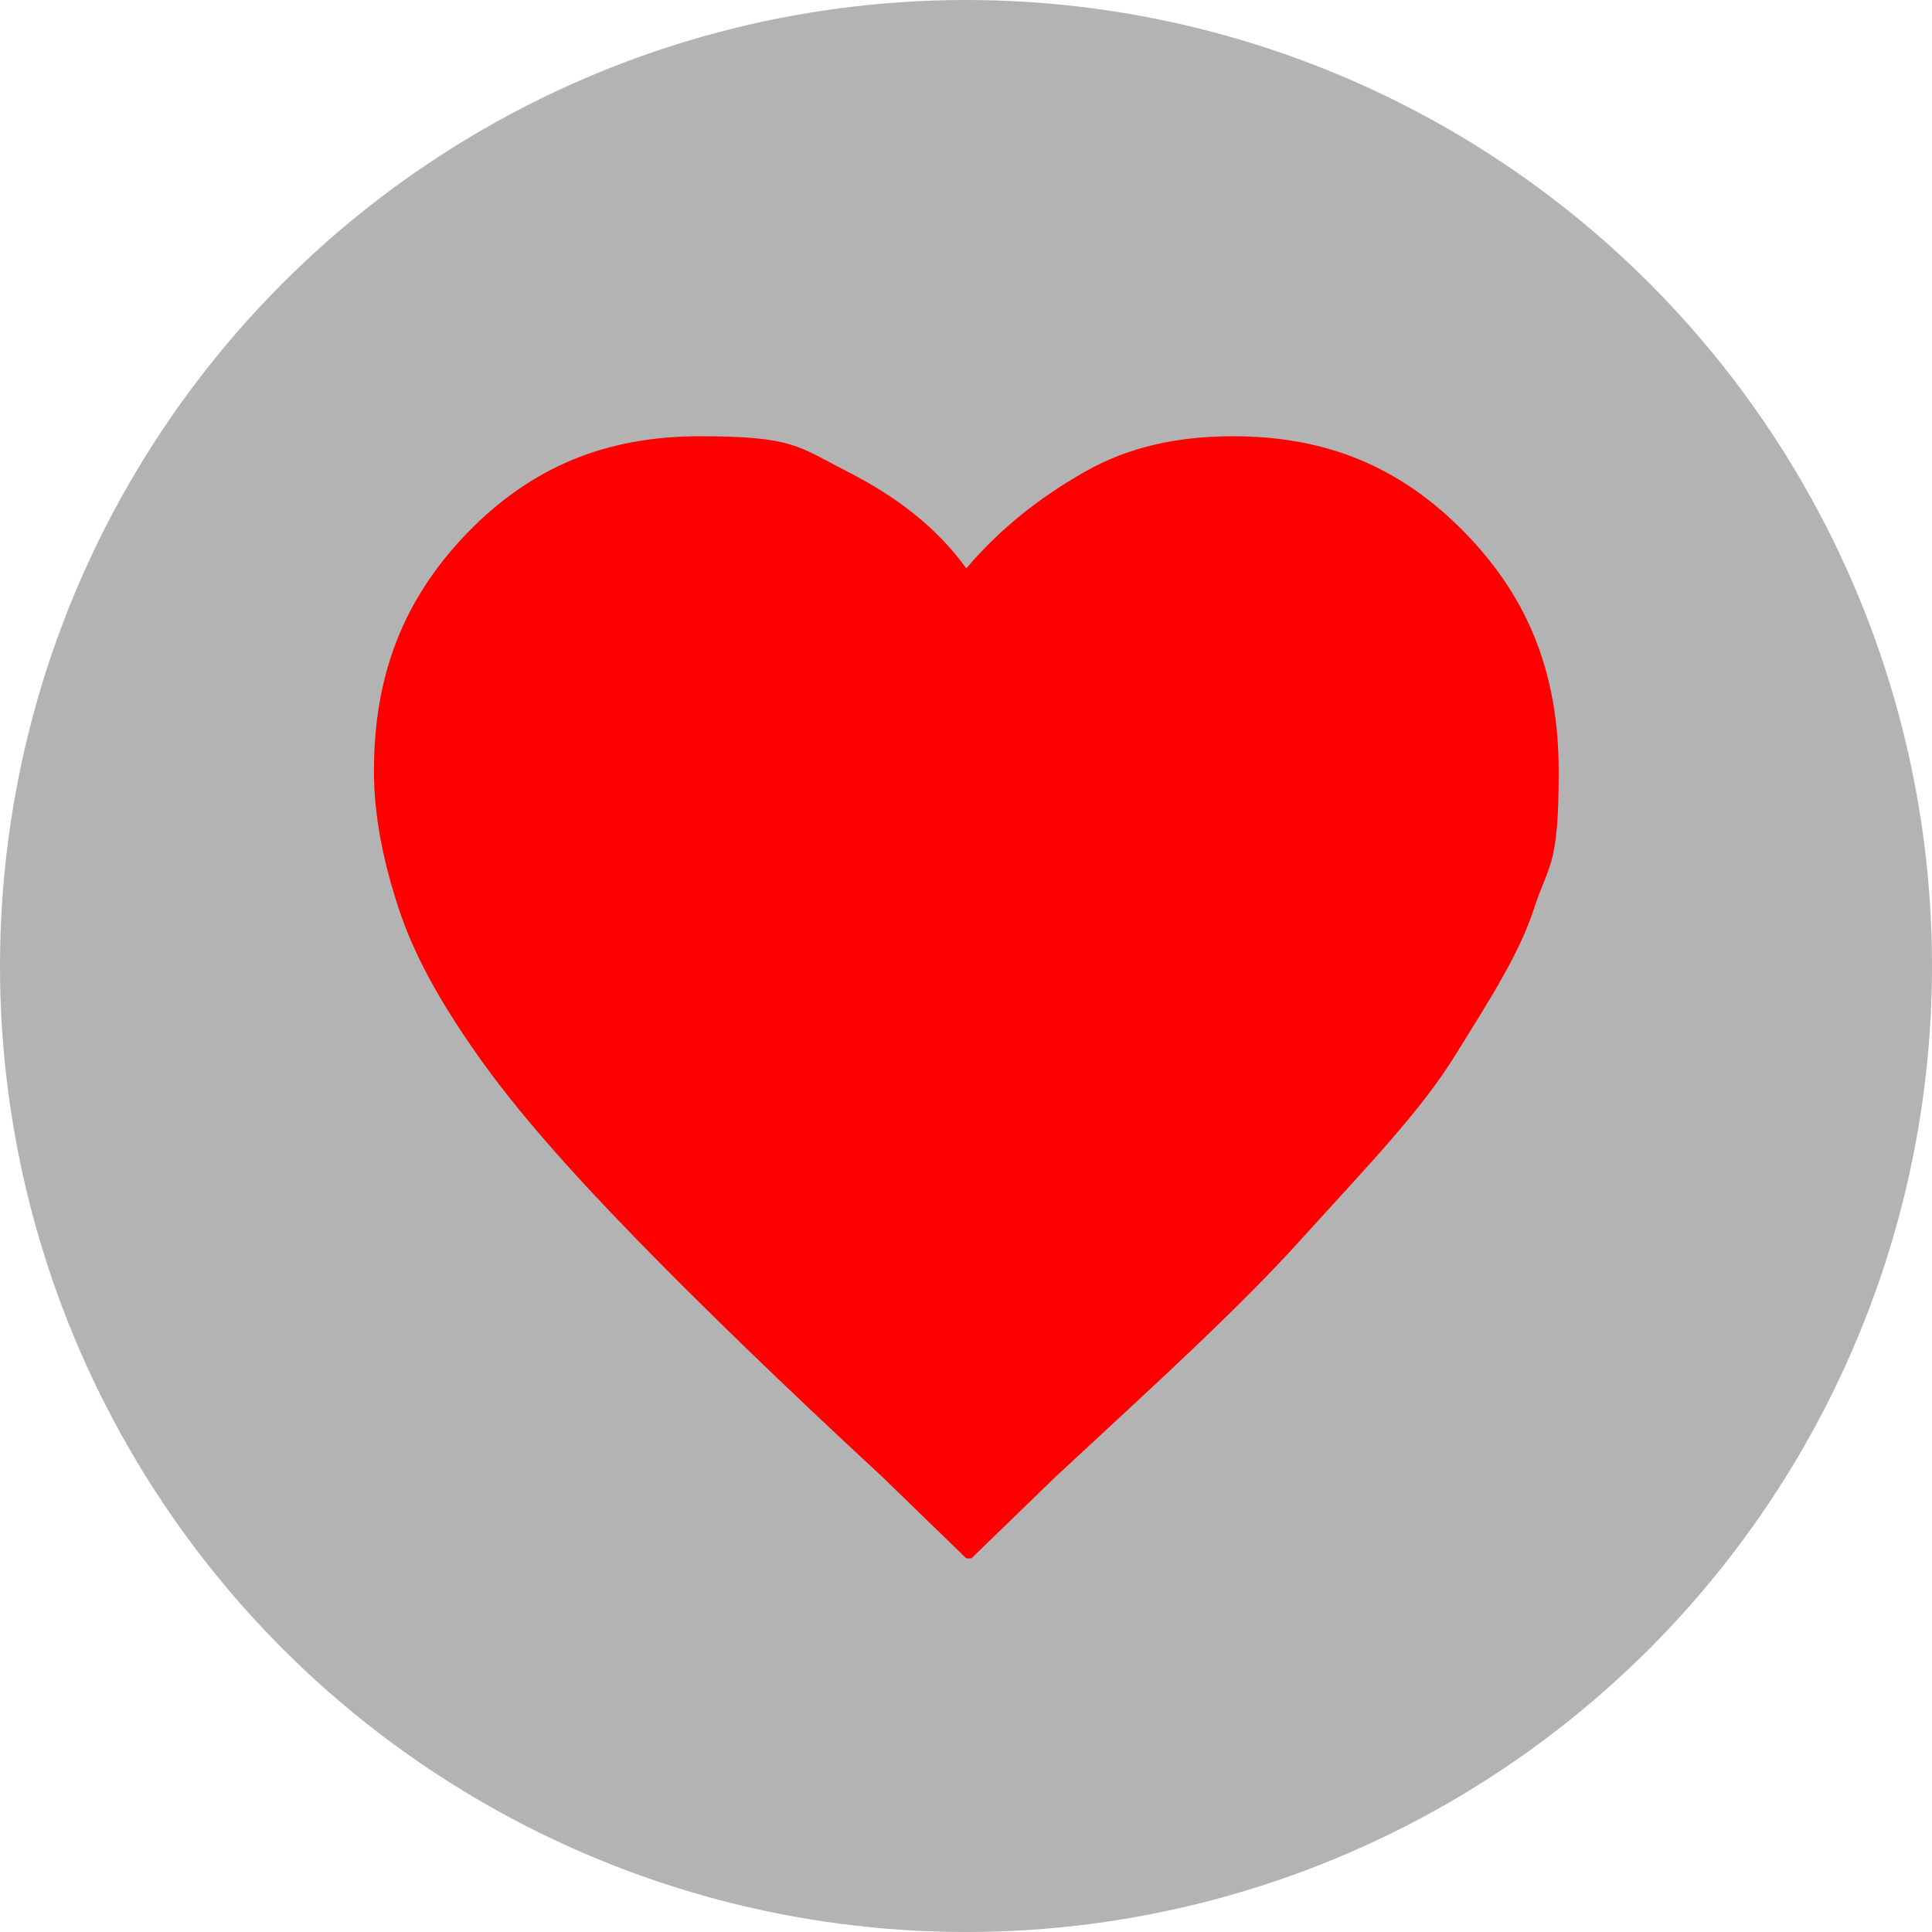 <svg width="31" height="31" viewBox="0 0 31 31" fill="none" xmlns="http://www.w3.org/2000/svg">
<circle cx="15.5" cy="15.5" r="15.5" fill="black" fill-opacity="0.3"/>
<g clip-path="url(#clip0_288_426)">
<path d="M15.5 25L14.155 23.695C12.573 22.232 11.228 20.927 10.195 19.865C9.163 18.803 8.295 17.831 7.664 16.933C7.032 16.034 6.637 15.305 6.395 14.571C6.154 13.836 6 13.102 6 12.373C6 10.825 6.478 9.605 7.505 8.543C8.532 7.491 9.723 7 11.228 7C12.732 7 12.809 7.164 13.605 7.571C14.401 7.977 15.033 8.469 15.505 9.119C16.06 8.469 16.691 7.977 17.405 7.571C18.119 7.164 18.91 7 19.783 7C21.287 7 22.474 7.491 23.506 8.548C24.538 9.605 25.01 10.83 25.01 12.378C25.01 13.926 24.851 13.847 24.615 14.576C24.379 15.305 23.901 16.045 23.346 16.938C22.792 17.836 21.924 18.729 20.892 19.87C19.865 21.011 18.514 22.232 16.933 23.7L15.587 25.005H15.51L15.5 25Z" fill="#FF0000"/>
</g>
<defs>
<clipPath id="clip0_288_426">
<rect width="19" height="18" fill="white" transform="translate(6 7)"/>
</clipPath>
</defs>
</svg>
